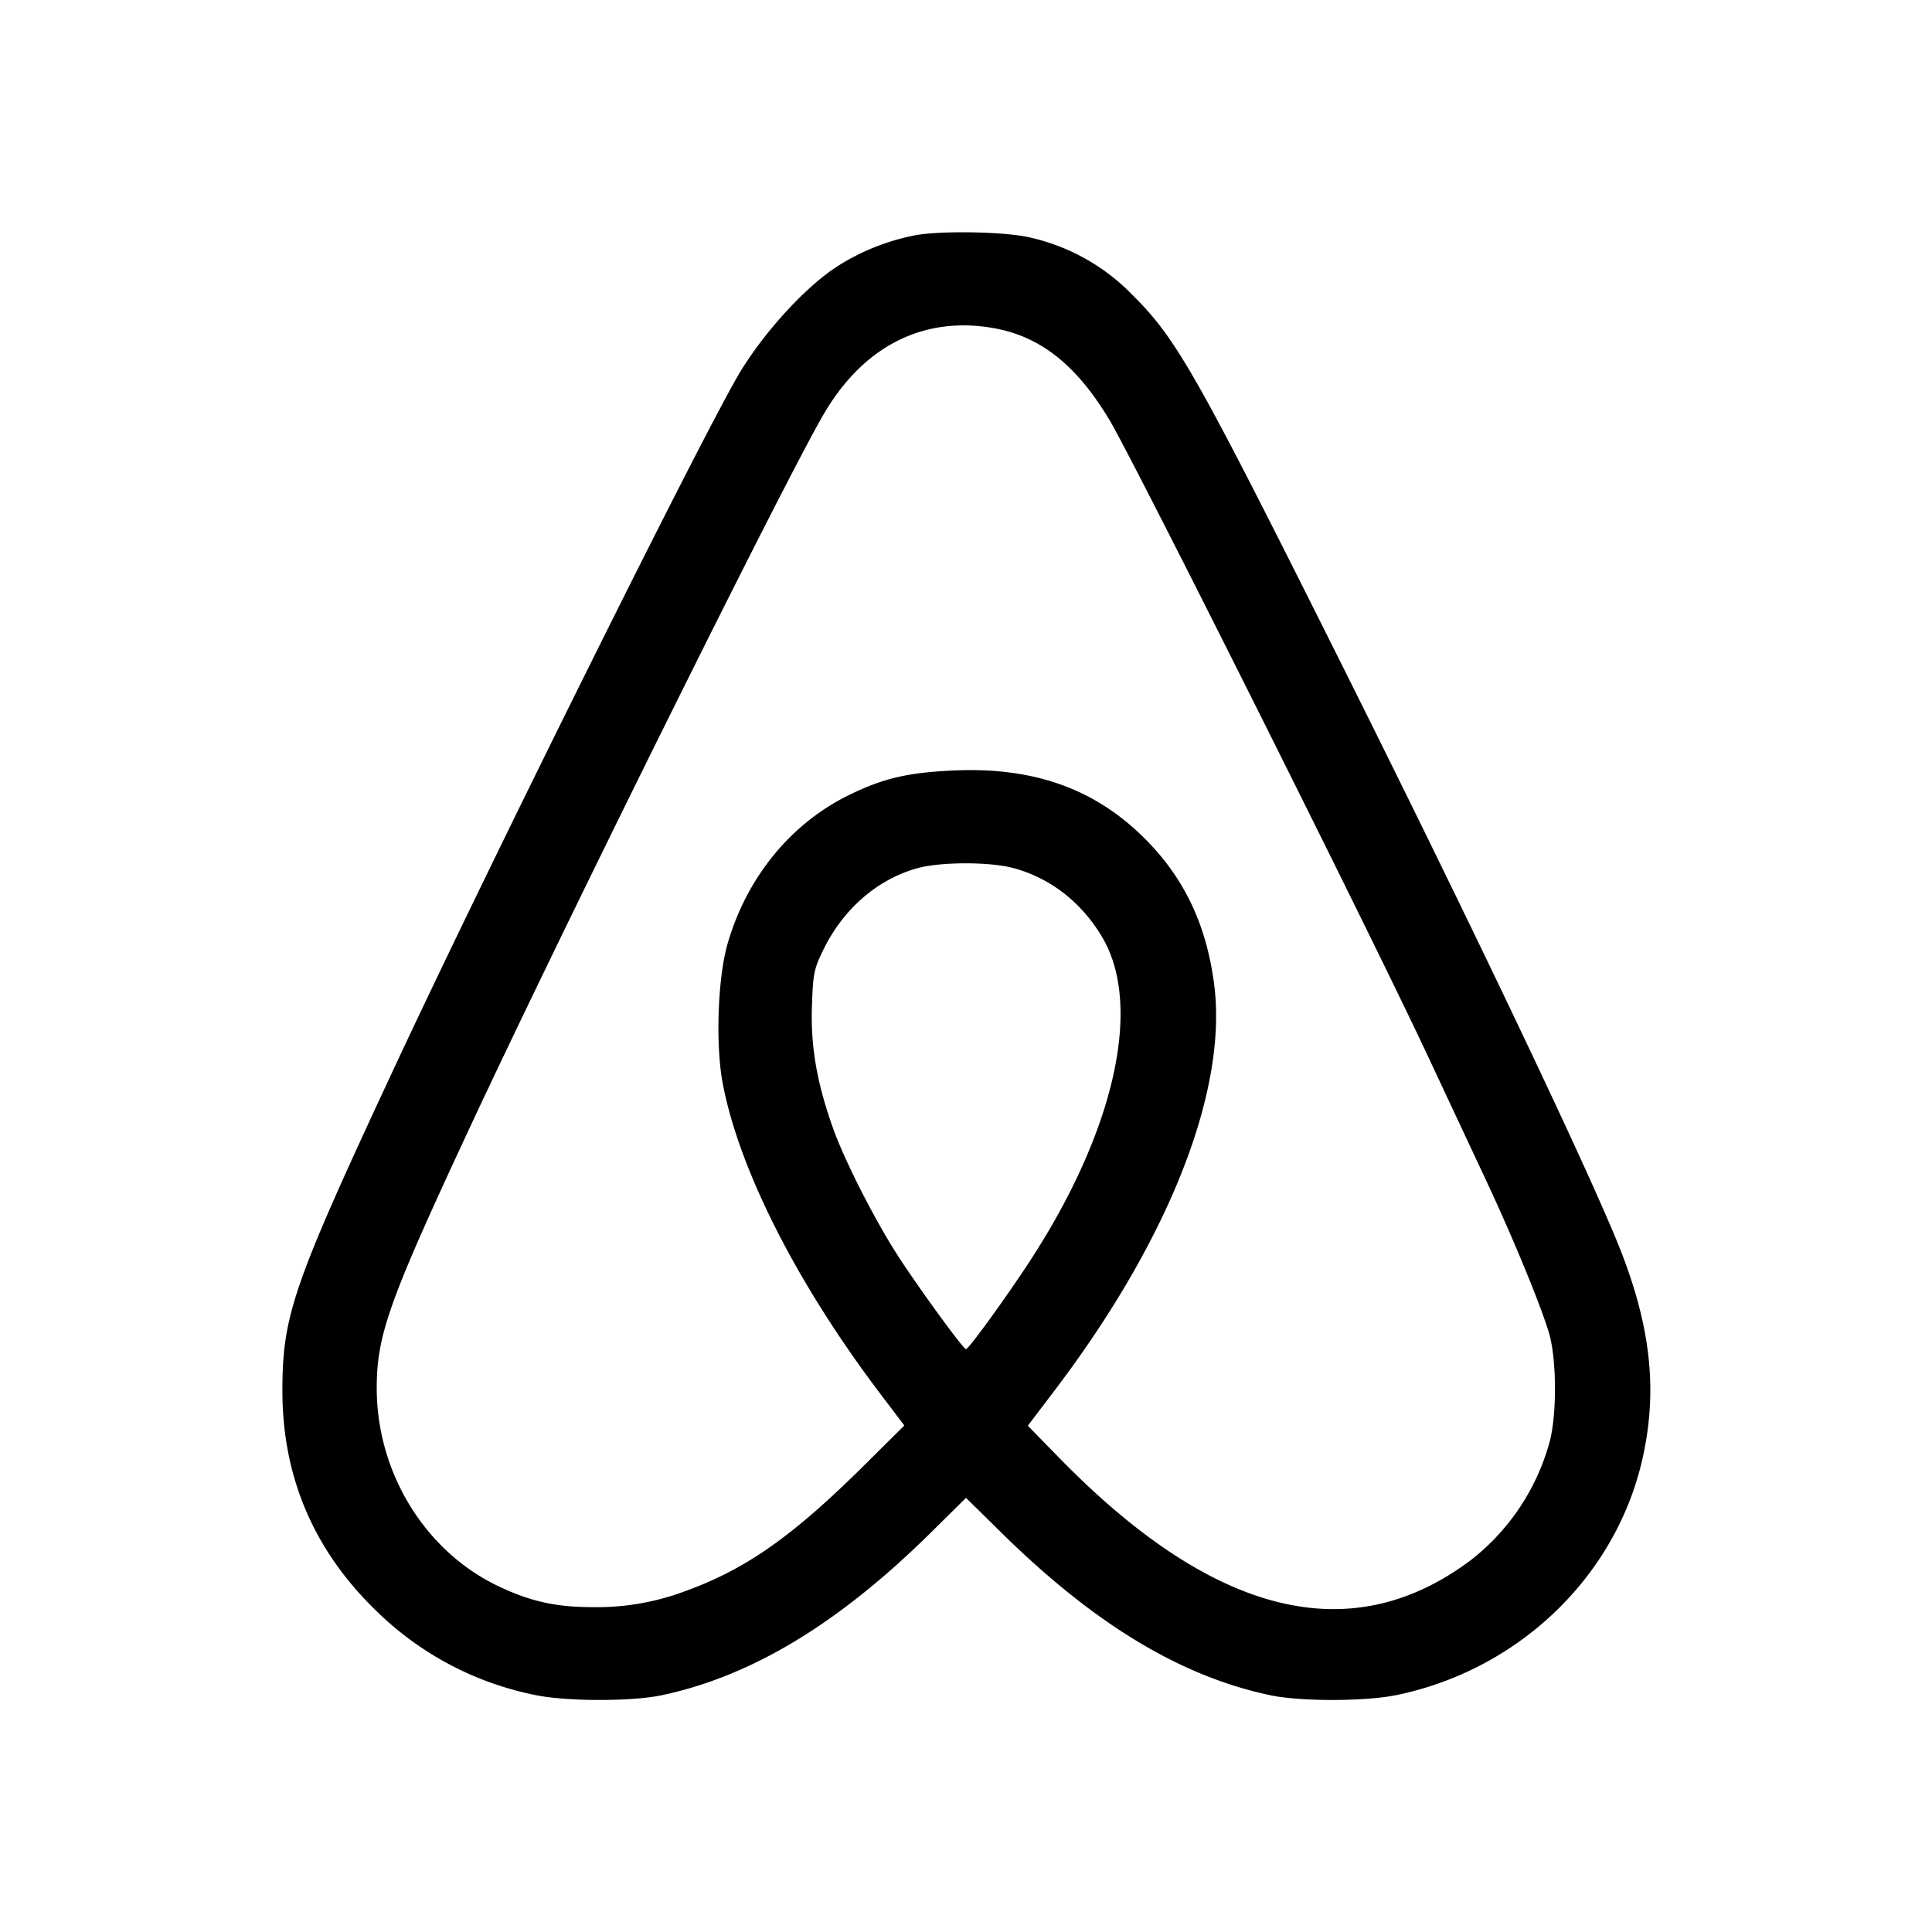 <svg viewBox="0 0 24 24" xmlns="http://www.w3.org/2000/svg"><path d="M11.363 2.924a2.775 2.775 0 0 0-.973.392c-.38.249-.869.778-1.18 1.279-.403.648-3.122 6.116-4.329 8.705-1.242 2.664-1.373 3.043-1.373 3.98.001 1.074.394 1.99 1.18 2.744a3.914 3.914 0 0 0 1.965 1.033c.387.08 1.194.081 1.567.002 1.118-.237 2.198-.889 3.345-2.022l.435-.43.445.438c1.153 1.133 2.222 1.779 3.336 2.014.372.079 1.179.078 1.566-.002 1.513-.312 2.716-1.463 3.052-2.917.191-.829.116-1.609-.248-2.558-.334-.874-1.833-4.026-3.511-7.382-1.784-3.568-2.024-3.992-2.577-4.541a2.55 2.55 0 0 0-1.311-.718c-.333-.066-1.094-.075-1.389-.017m1.002 1.156c.57.107 1.015.464 1.419 1.14.31.52 3.212 6.316 3.954 7.9l.712 1.52c.373.794.758 1.74.813 2 .073.343.071.916-.005 1.24a2.79 2.79 0 0 1-.985 1.499c-1.491 1.121-3.197.697-5.119-1.273l-.386-.395.353-.465c1.409-1.865 2.13-3.706 1.962-5.014-.095-.742-.371-1.324-.861-1.814-.628-.628-1.398-.898-2.414-.845-.537.027-.829.096-1.236.291-.736.351-1.292 1.025-1.533 1.857-.123.423-.152 1.251-.062 1.733.202 1.071.923 2.493 1.959 3.861l.298.393-.487.483c-.906.9-1.485 1.306-2.252 1.581a3.114 3.114 0 0 1-1.153.192c-.44 0-.768-.075-1.162-.265-.905-.436-1.5-1.41-1.5-2.454 0-.655.15-1.078 1.122-3.165 1.157-2.486 3.938-8.094 4.432-8.938.498-.851 1.251-1.226 2.131-1.062m.214 6.701c.465.122.859.428 1.117.868.5.855.148 2.412-.912 4.031-.296.452-.751 1.079-.784 1.079-.037 0-.642-.835-.88-1.213-.285-.453-.635-1.147-.77-1.526-.201-.561-.28-1.015-.264-1.509.013-.417.024-.474.147-.723.249-.505.676-.871 1.171-1.005.288-.077.881-.078 1.175-.002" fill-rule="evenodd"/></svg>